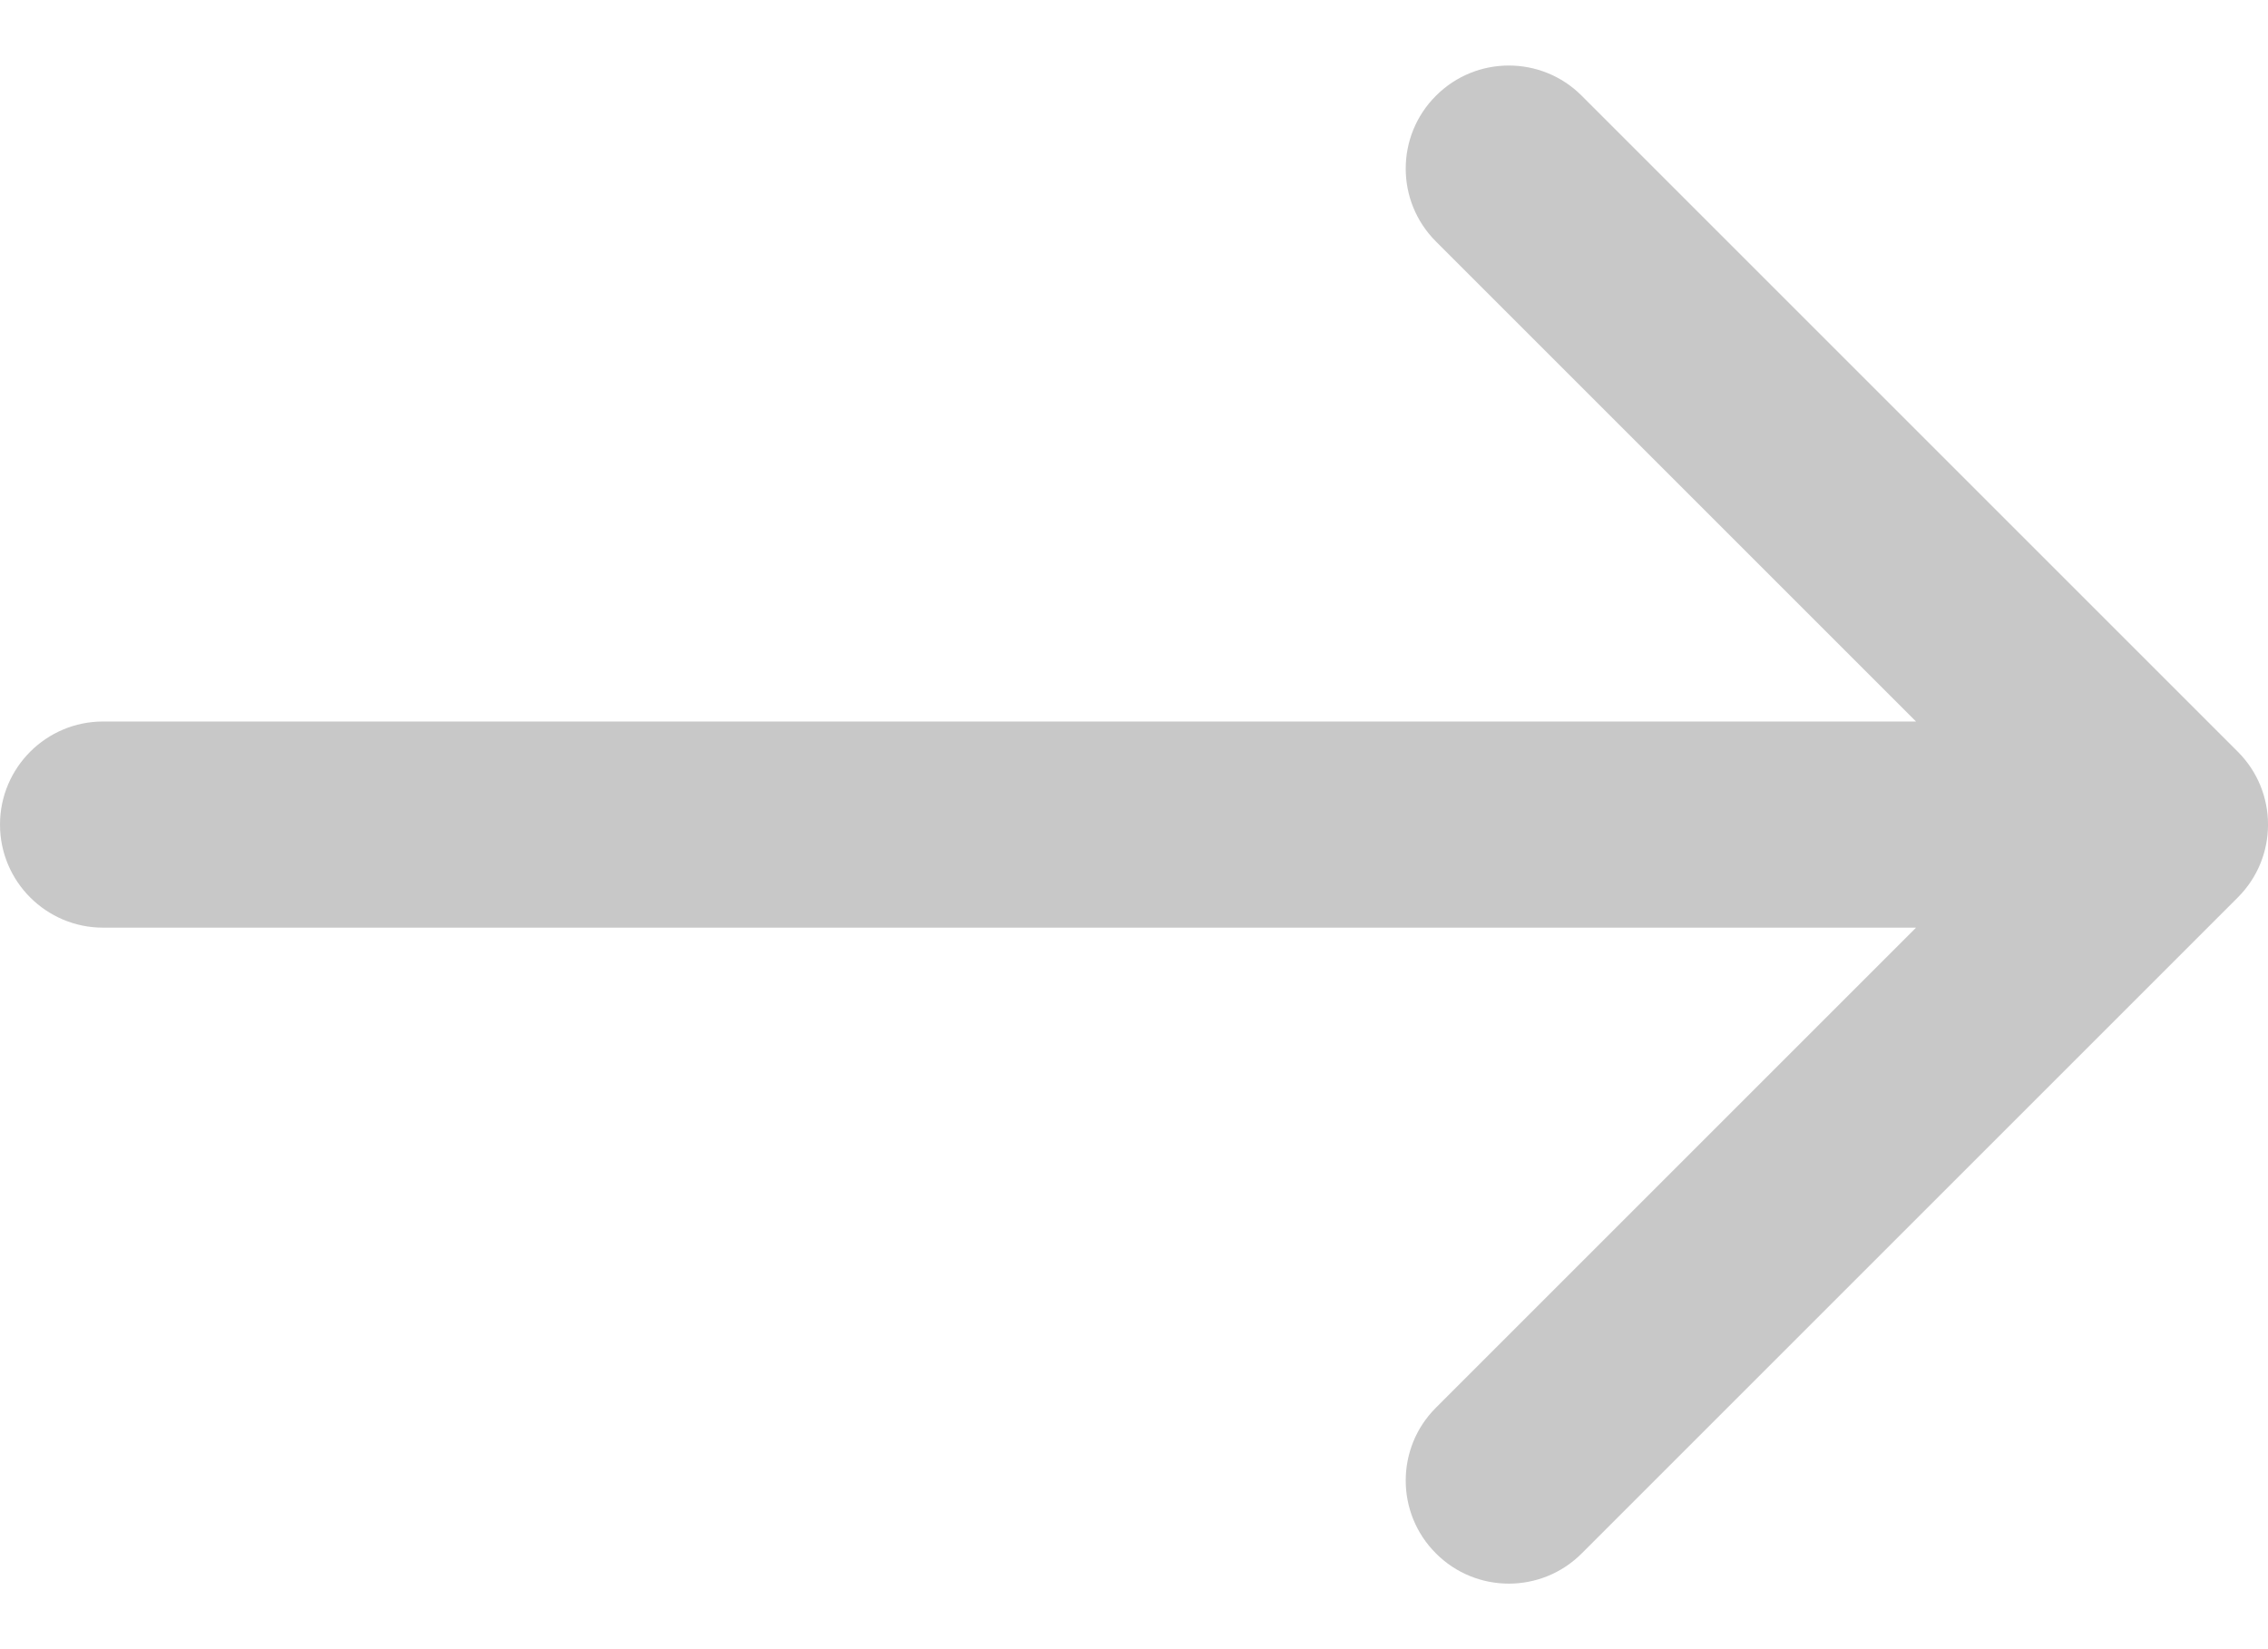 <svg width="22" height="16" viewBox="0 0 22 16" fill="none" xmlns="http://www.w3.org/2000/svg">
<path d="M1 9C0.448 9 0 8.552 0 8C0 7.448 0.448 7 1 7L1 9ZM21.707 7.293C22.098 7.683 22.098 8.317 21.707 8.707L15.343 15.071C14.953 15.462 14.319 15.462 13.929 15.071C13.538 14.681 13.538 14.047 13.929 13.657L19.586 8L13.929 2.343C13.538 1.953 13.538 1.319 13.929 0.929C14.319 0.538 14.953 0.538 15.343 0.929L21.707 7.293ZM1 7L21 7V9L1 9L1 7Z" fill="#C8C8C8"/>
</svg>
